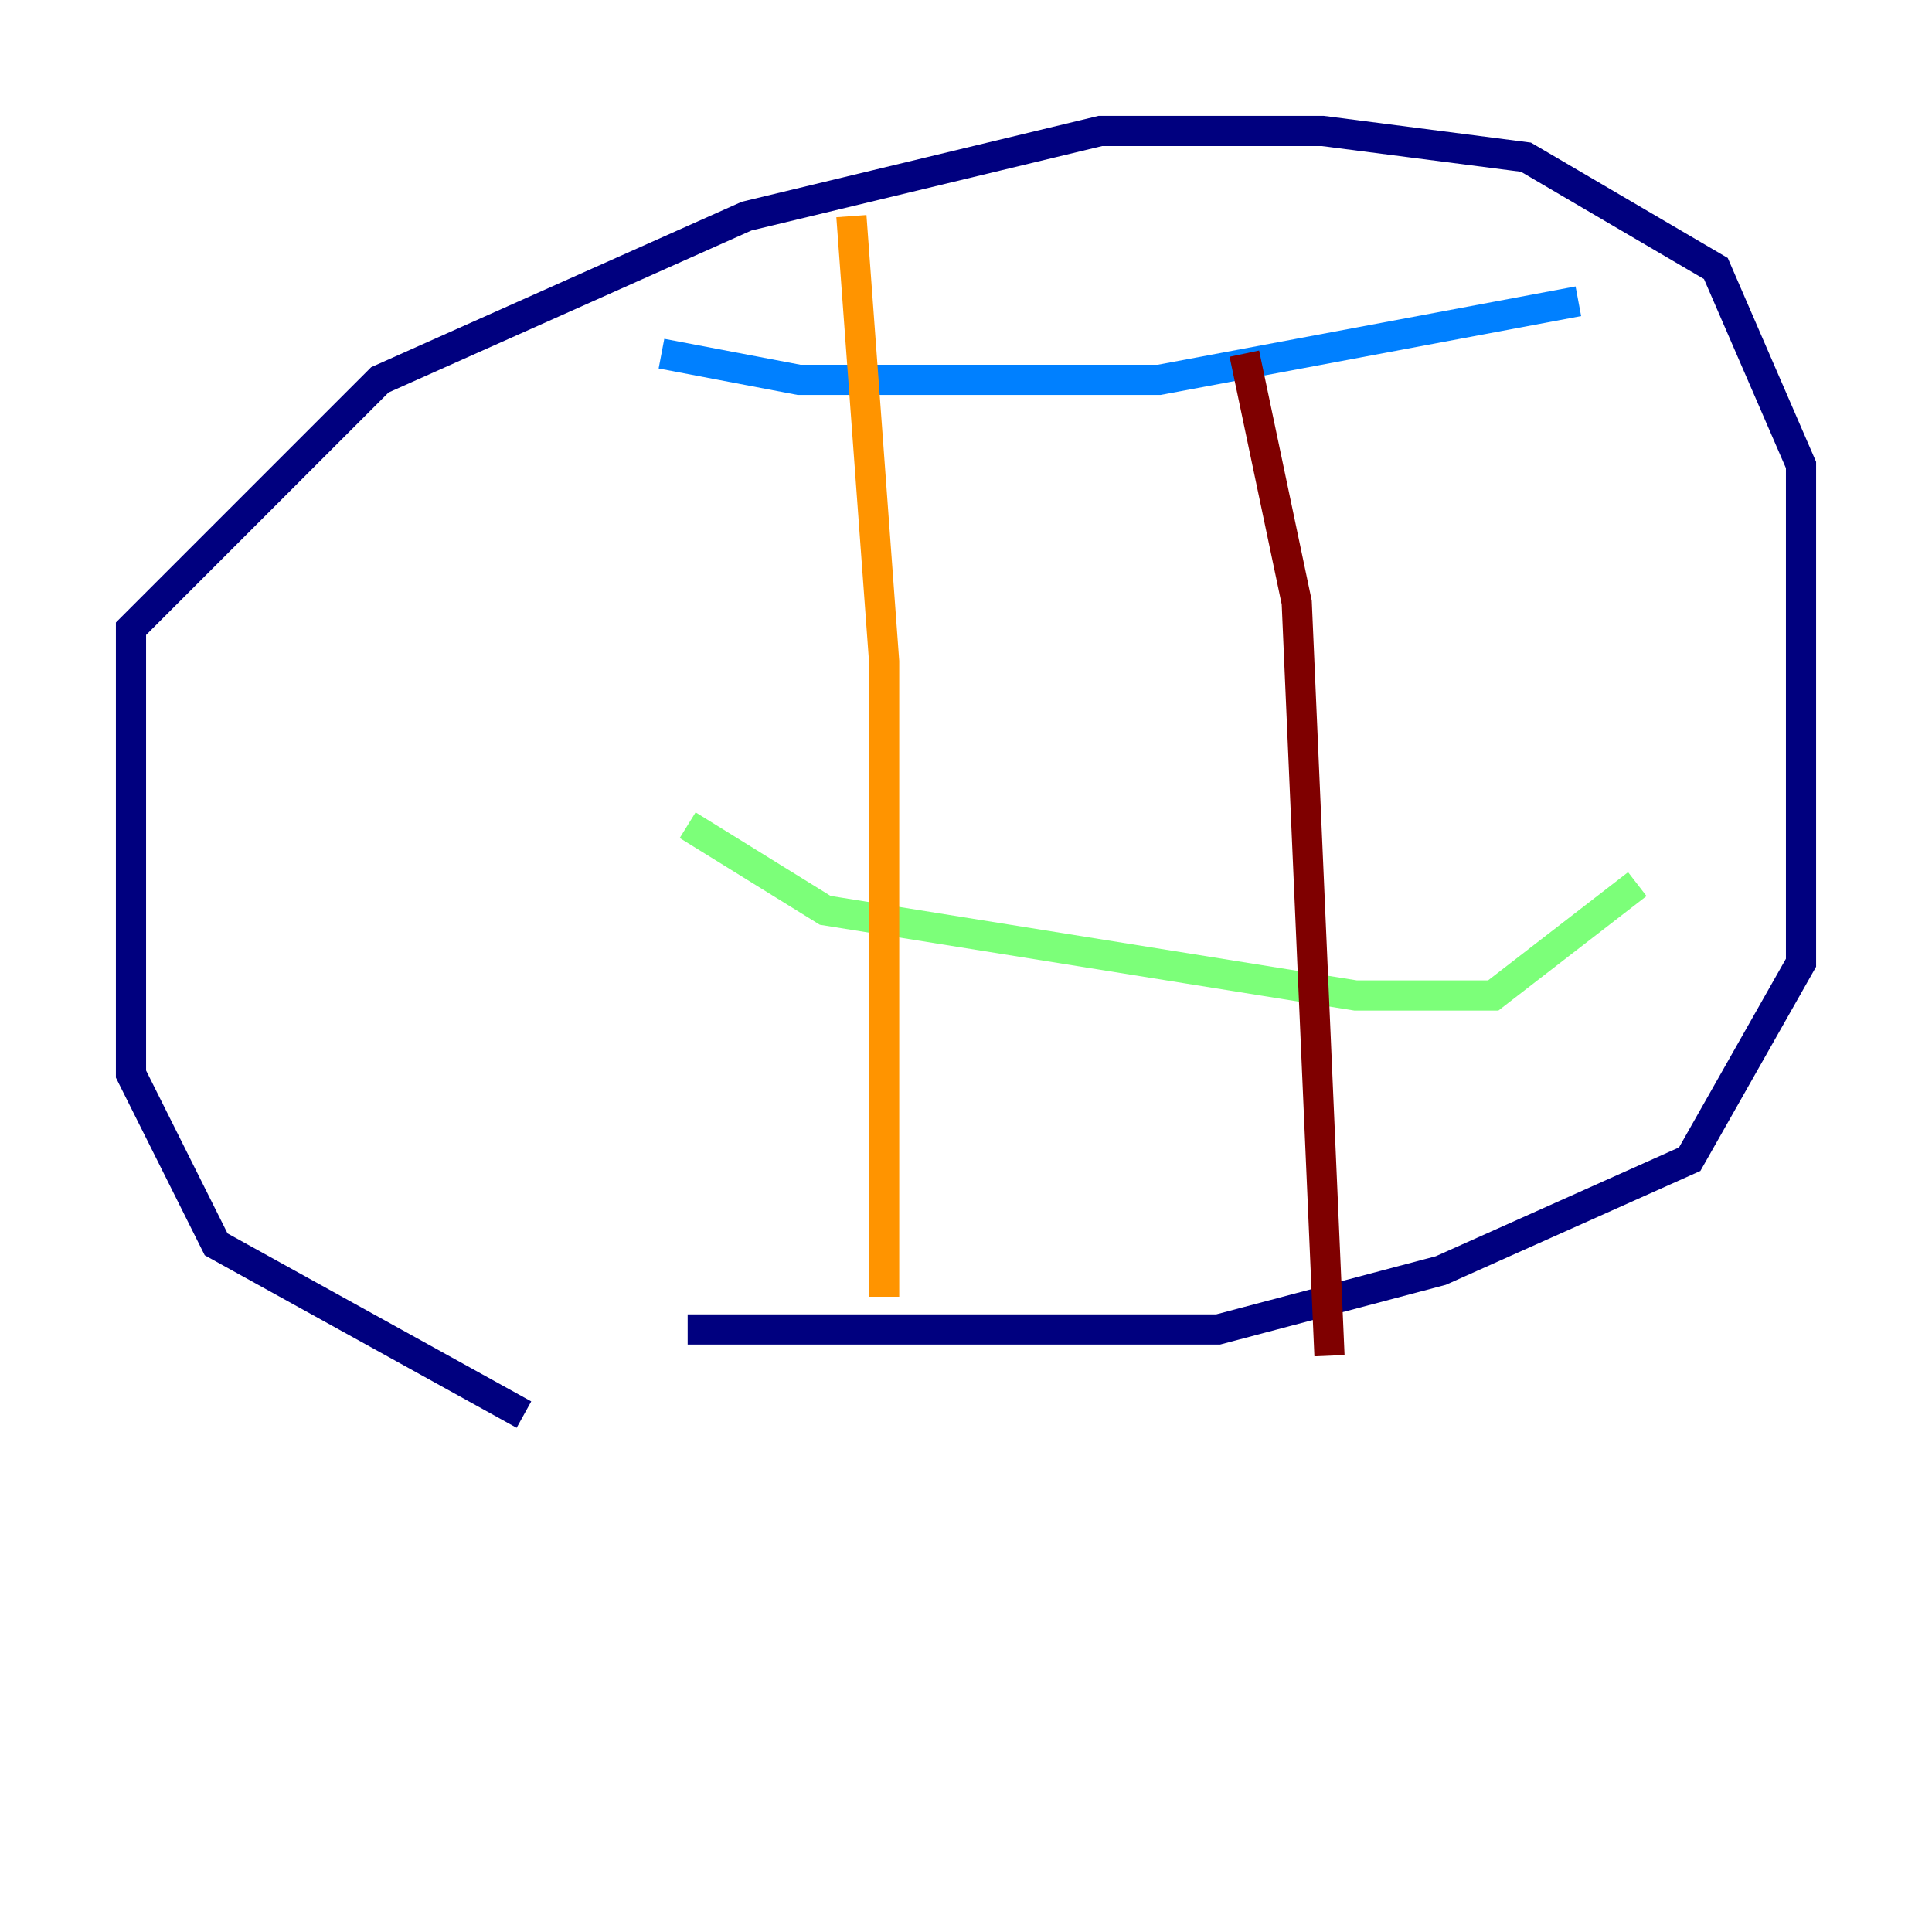 <?xml version="1.0" encoding="utf-8" ?>
<svg baseProfile="tiny" height="128" version="1.2" viewBox="0,0,128,128" width="128" xmlns="http://www.w3.org/2000/svg" xmlns:ev="http://www.w3.org/2001/xml-events" xmlns:xlink="http://www.w3.org/1999/xlink"><defs /><polyline fill="none" points="34.712,93.722 14.319,82.441 8.678,71.159 8.678,41.654 25.166,25.166 49.464,14.319 72.895,8.678 87.647,8.678 101.098,10.414 113.681,17.79 119.322,30.807 119.322,63.783 111.946,76.8 95.458,84.176 80.705,88.081 45.559,88.081" stroke="#00007f" stroke-width="2" /><polyline fill="none" points="43.824,23.43 52.936,25.166 76.8,25.166 104.57,19.959" stroke="#0080ff" stroke-width="2" /><polyline fill="none" points="45.559,54.671 54.671,60.312 89.817,65.953 98.929,65.953 108.475,58.576" stroke="#7cff79" stroke-width="2" /><polyline fill="none" points="56.407,14.319 58.576,43.824 58.576,85.912" stroke="#ff9400" stroke-width="2" /><polyline fill="none" points="82.441,23.43 85.912,39.919 88.081,89.817" stroke="#7f0000" stroke-width="2" /></svg>